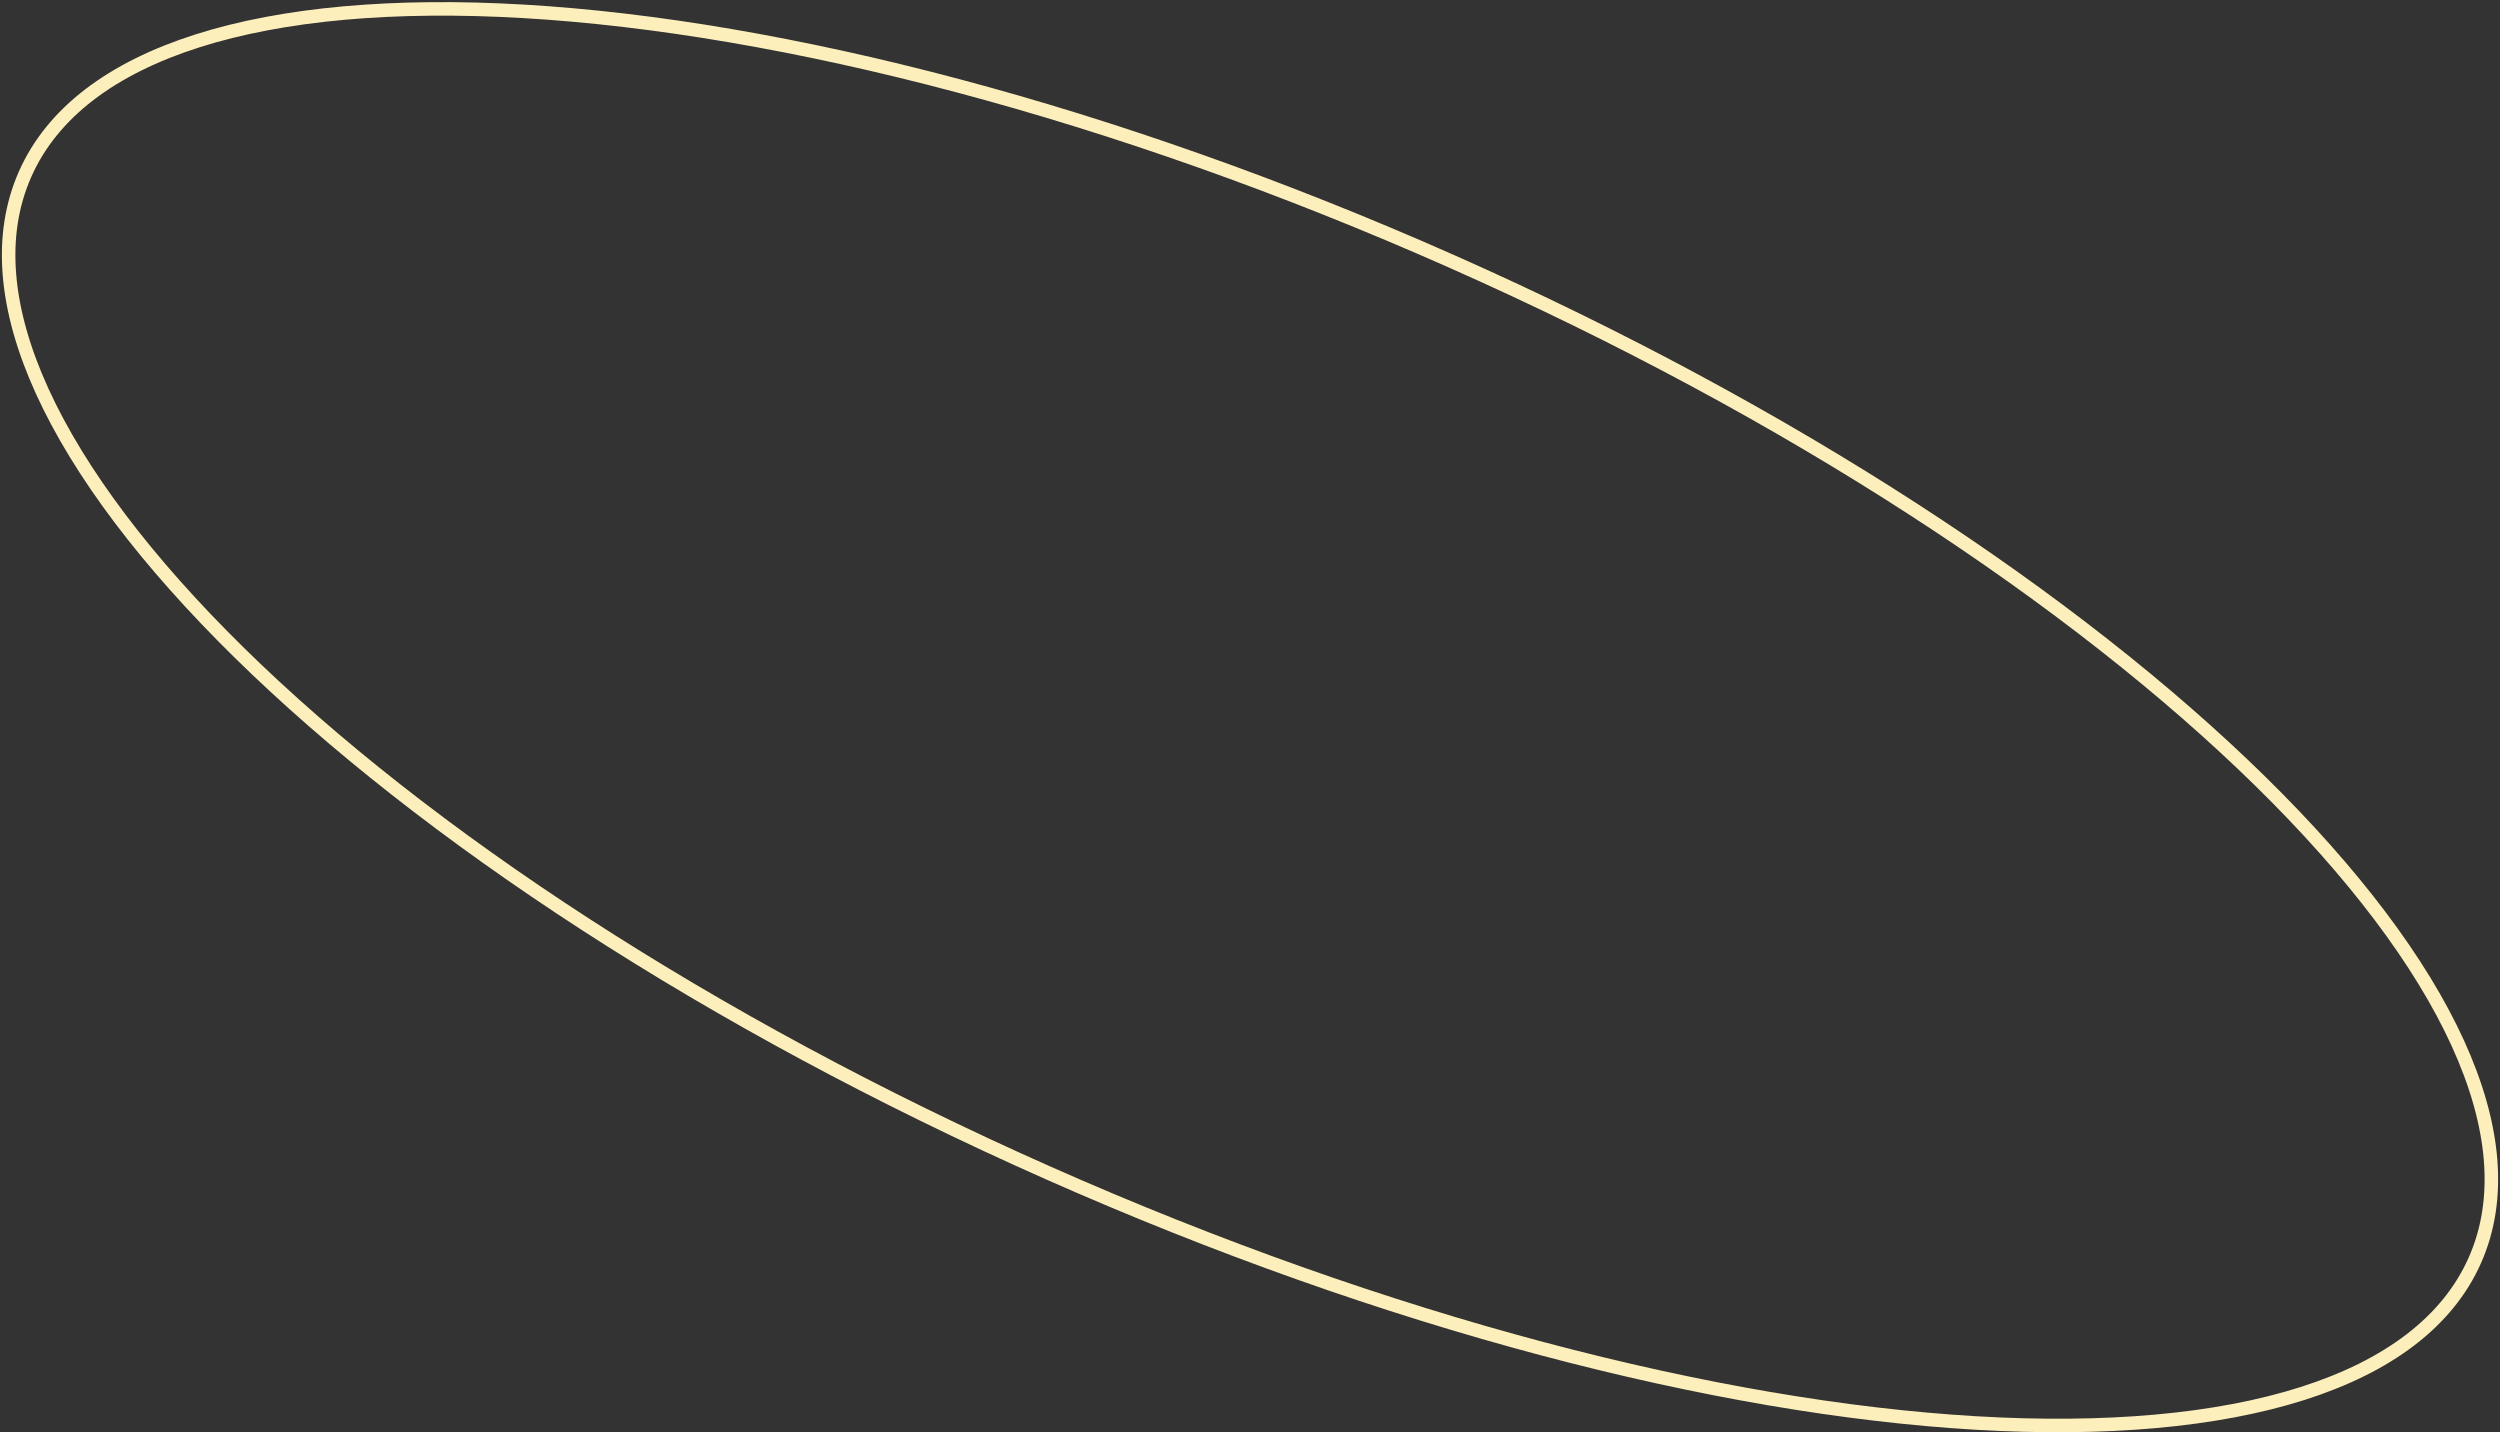 <svg width="740" height="424" viewBox="0 0 740 424" fill="none" xmlns="http://www.w3.org/2000/svg">
<rect x="0" y="0" width="740" height="424" fill="#333333" stroke="none"/>
<path d="M732.551 373.065C724.496 391.228 706.92 404.402 681.542 412.48C656.167 420.557 623.222 423.455 584.907 421.211C508.293 416.723 410.65 391.706 310.19 347.156C209.731 302.606 125.639 247.031 70.881 193.259C43.496 166.368 23.527 140.005 12.479 115.775C1.429 91.543 -0.606 69.672 7.449 51.509C15.504 33.345 33.08 20.171 58.458 12.093C83.833 4.016 116.778 1.119 155.093 3.363C231.707 7.85 329.35 32.867 429.81 77.417C530.269 121.967 614.361 177.542 669.119 231.314C696.504 258.206 716.473 284.569 727.521 308.798C738.571 333.03 740.606 354.901 732.551 373.065Z" stroke="#FCEFBB" stroke-width="4"/>
</svg>
